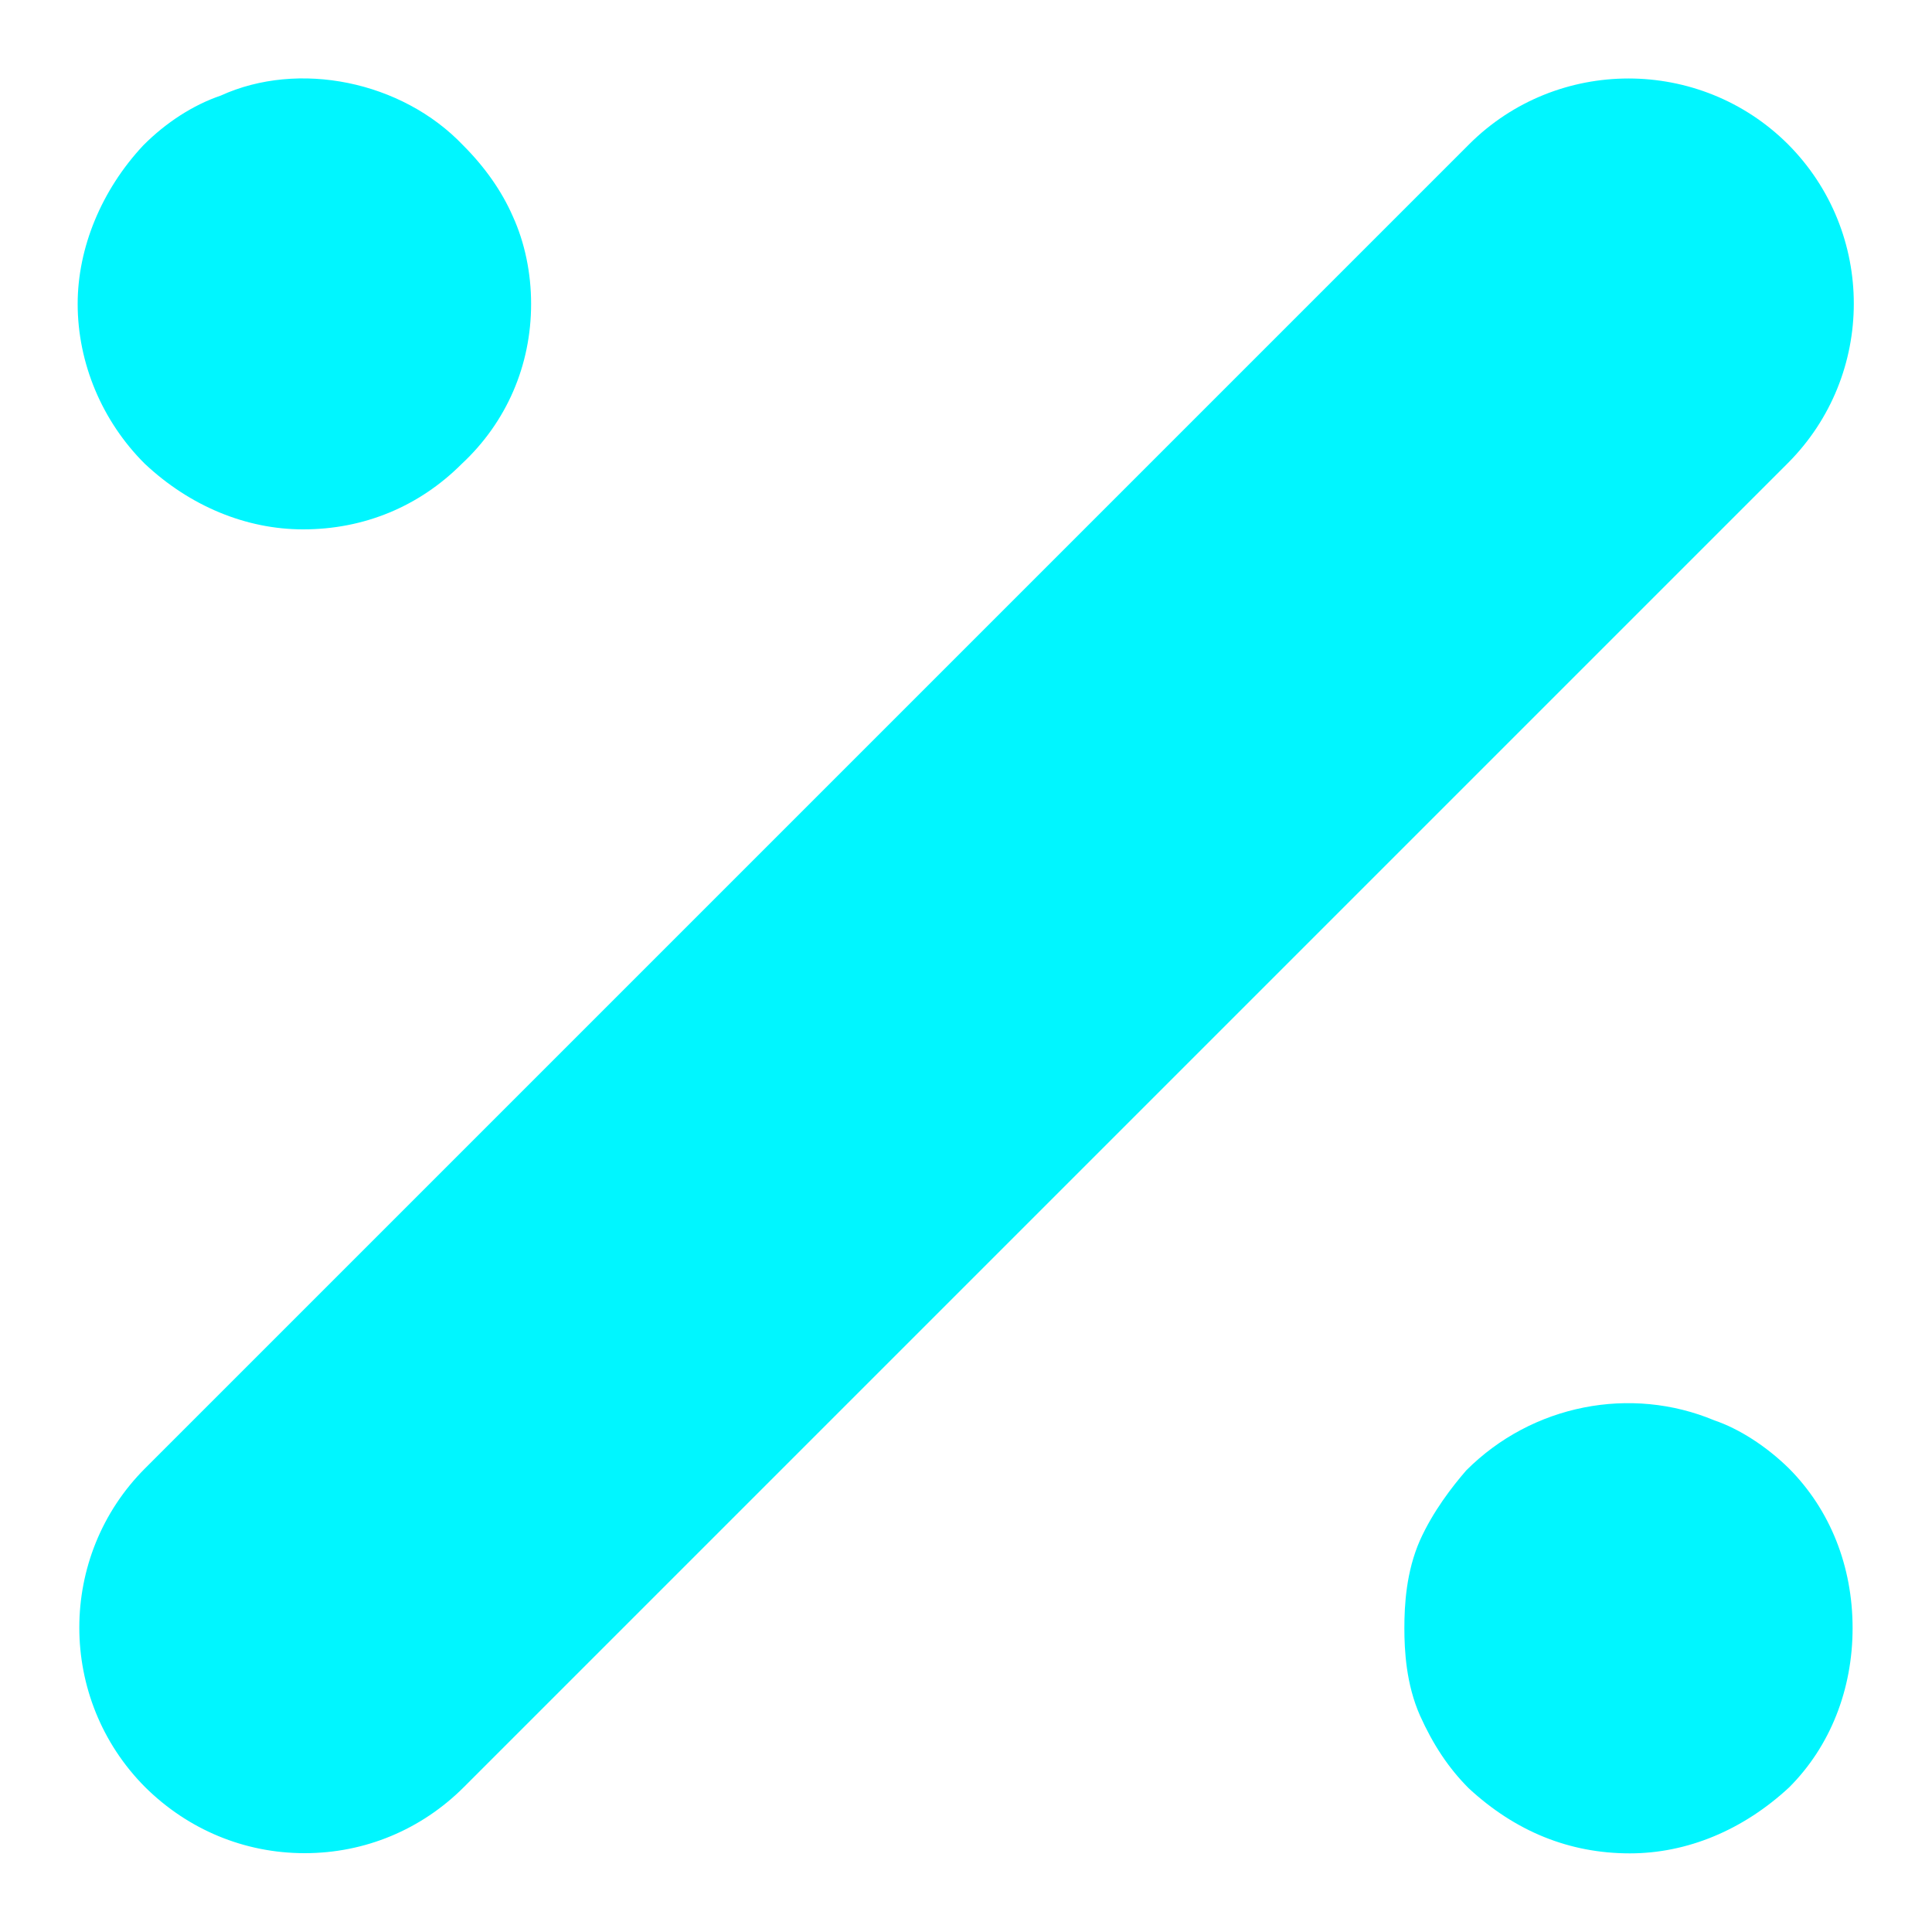 <svg width="10" height="10" viewBox="0 0 10 10" fill="none" xmlns="http://www.w3.org/2000/svg">
<path fill-rule="evenodd" clip-rule="evenodd" d="M2.39 2.401C2.17 2.621 1.885 2.74 1.569 2.74C1.273 2.74 0.982 2.619 0.749 2.4C0.528 2.18 0.402 1.879 0.402 1.573C0.402 1.283 0.525 0.984 0.741 0.753C0.86 0.633 1.001 0.543 1.142 0.495C1.545 0.311 2.08 0.419 2.397 0.752C2.51 0.865 2.597 0.989 2.654 1.119C2.717 1.257 2.749 1.415 2.749 1.573C2.749 1.891 2.622 2.185 2.39 2.401ZM9.254 0.746C8.799 0.293 8.059 0.293 7.605 0.746L0.751 7.6C0.297 8.054 0.297 8.794 0.751 9.25C0.973 9.47 1.265 9.592 1.577 9.592C1.889 9.592 2.181 9.47 2.401 9.25L9.254 2.397C9.709 1.941 9.709 1.202 9.254 0.746ZM8.874 7.352C8.442 7.171 7.93 7.269 7.589 7.611C7.518 7.693 7.418 7.821 7.35 7.972C7.278 8.135 7.269 8.309 7.269 8.427C7.269 8.544 7.278 8.717 7.35 8.88C7.417 9.029 7.497 9.151 7.602 9.256C7.844 9.48 8.124 9.593 8.436 9.593C8.732 9.593 9.022 9.473 9.261 9.251C9.473 9.039 9.589 8.745 9.589 8.427C9.589 8.107 9.473 7.815 9.26 7.601C9.142 7.485 9.001 7.395 8.874 7.352Z" fill="#00F6FF"/>
</svg>
